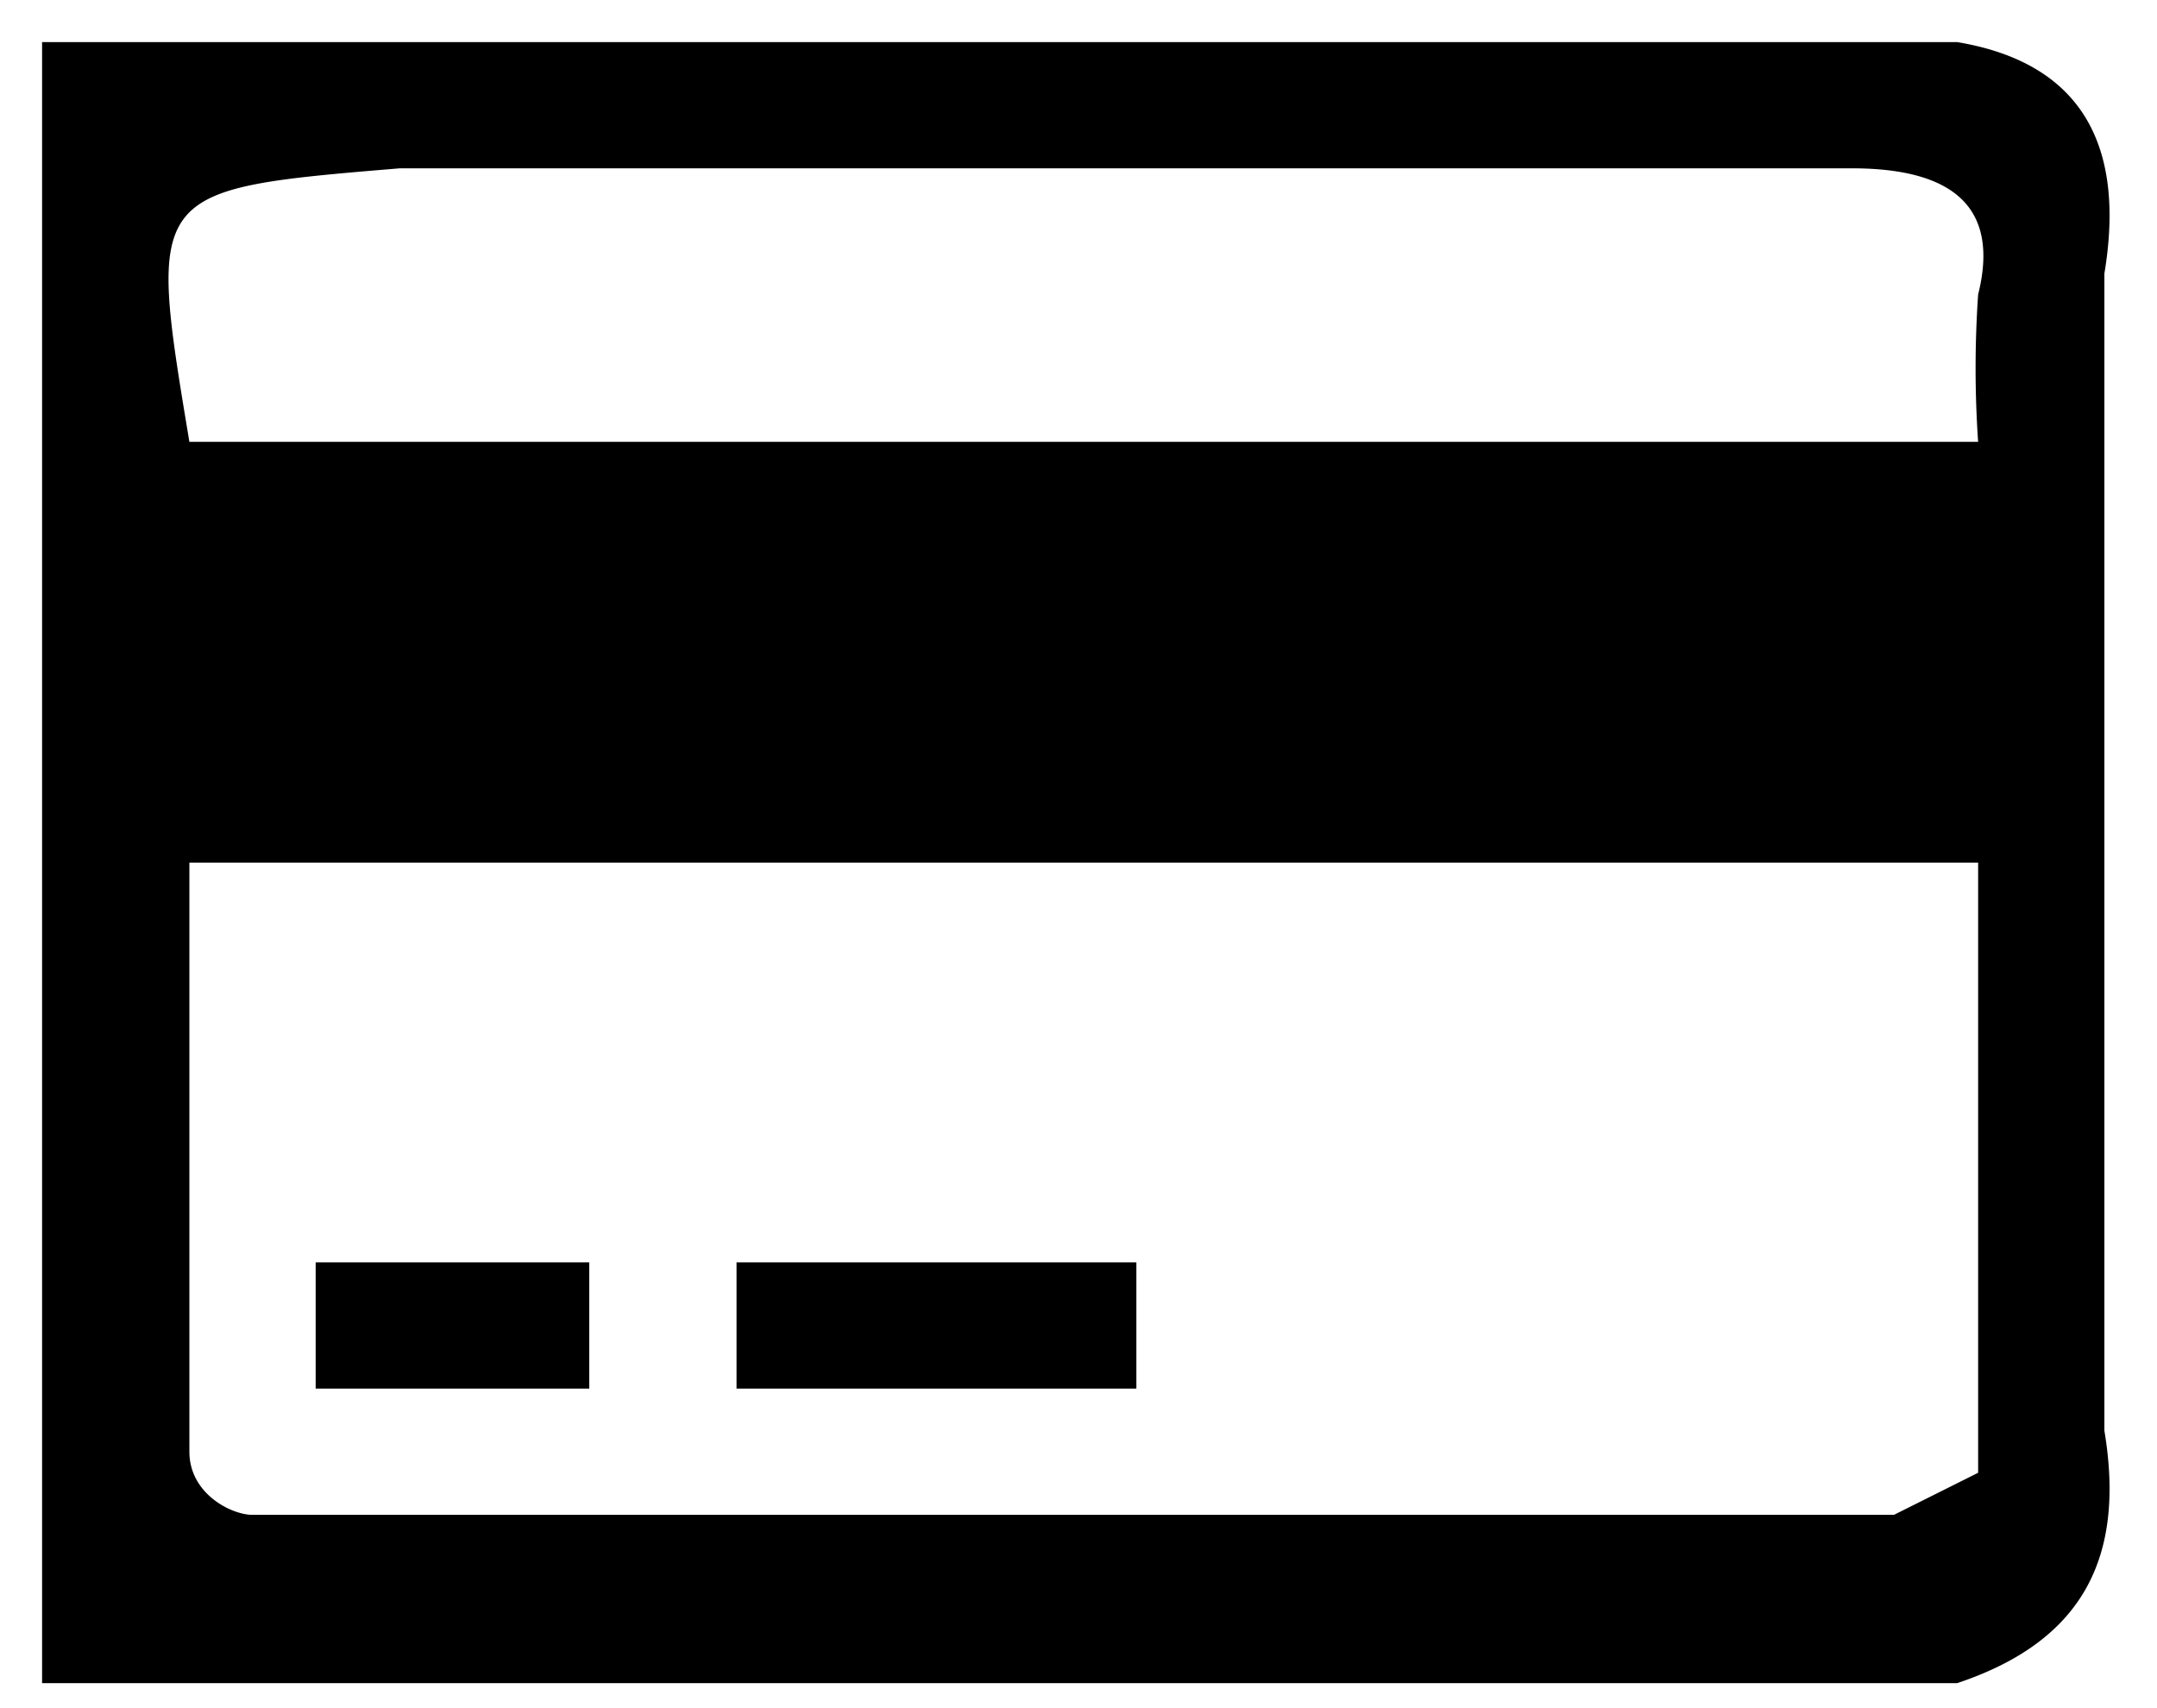 <svg id="iconcard" xmlns="http://www.w3.org/2000/svg" viewBox="0 0 102.5 81.2"><path d="M93 80H2V2h91c6 1 8 5 7 11v55c1 6-1 10-7 12zM9 41v28c0 2 2 3 3 3h78l4-2V41zm85-20a51 51 0 010-7c1-4-1-6-6-6H19C7 9 7 9 9 21z"/><path d="M54 60v6H35v-6zM28 66H15v-6h13z"/></svg>
